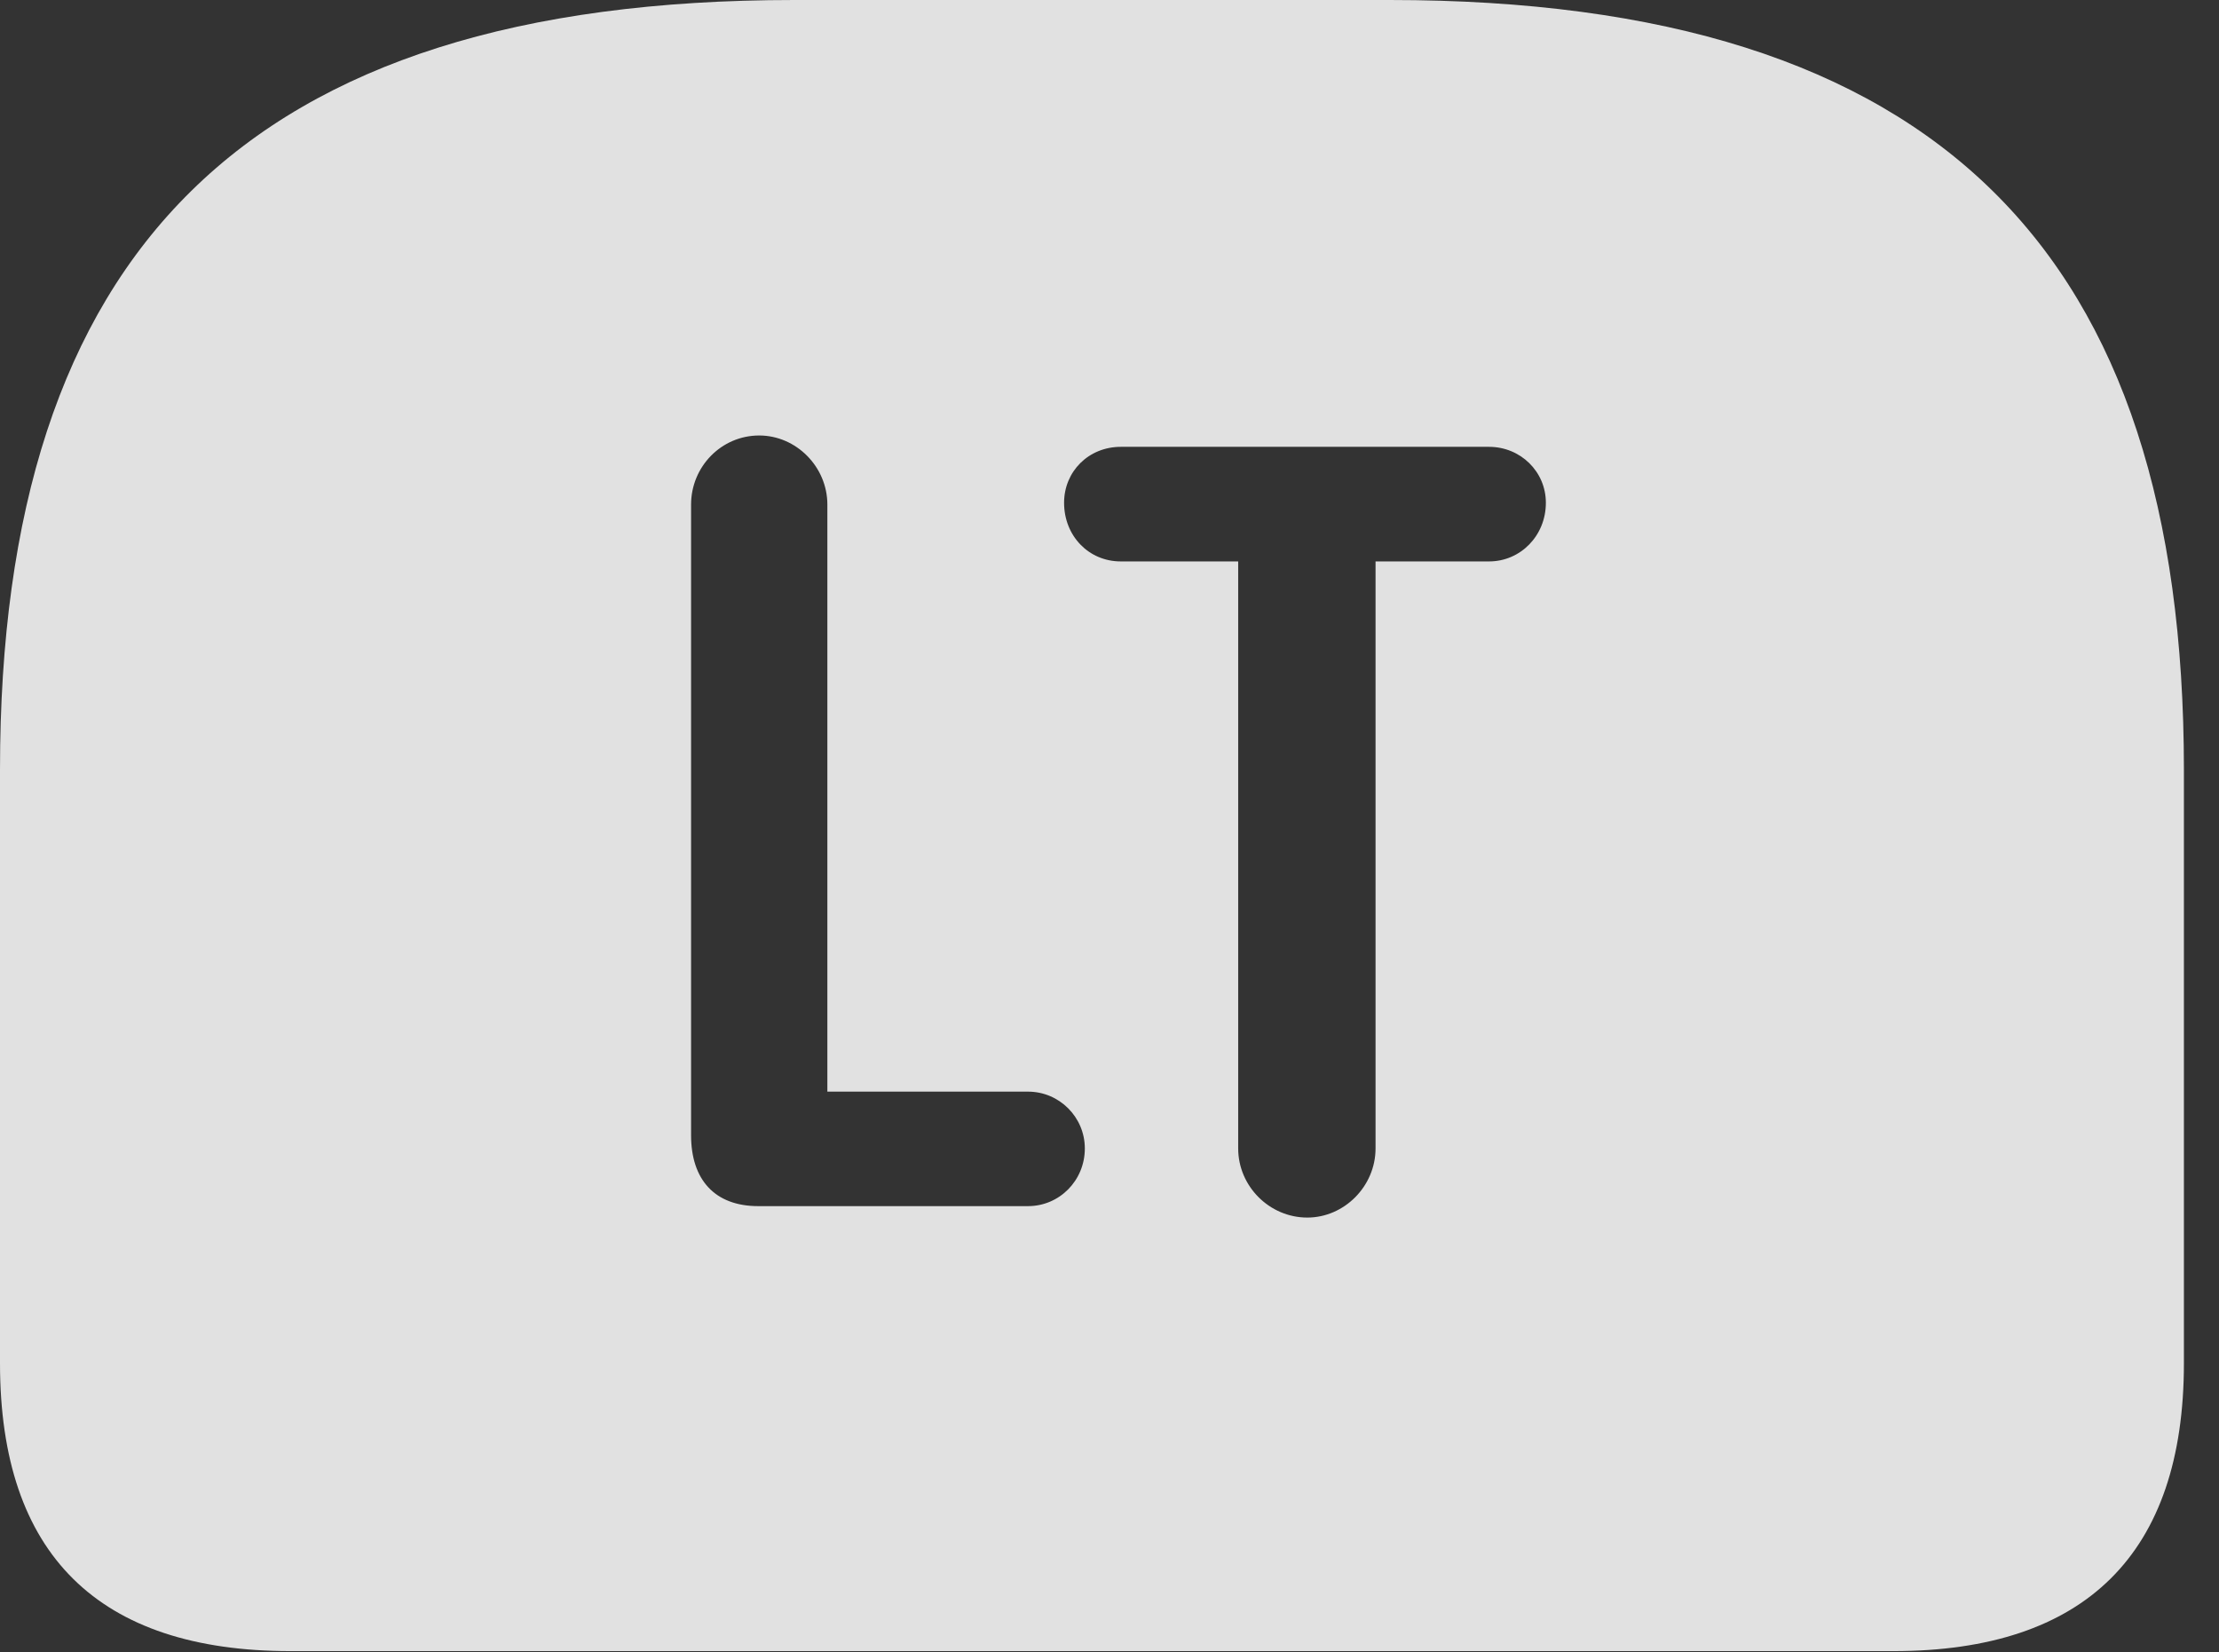 <?xml version="1.0" encoding="UTF-8"?>
<!--Generator: Apple Native CoreSVG 232.5-->
<!DOCTYPE svg
PUBLIC "-//W3C//DTD SVG 1.1//EN"
       "http://www.w3.org/Graphics/SVG/1.1/DTD/svg11.dtd">
<svg version="1.1" xmlns="http://www.w3.org/2000/svg" xmlns:xlink="http://www.w3.org/1999/xlink" width="22.891" height="17.041">
 <rect width="100%" height="100%" fill="#333333" stroke="none"/>
 <g>
  <rect height="17.041" opacity="0" width="22.891" x="0" y="0"/>
  <path d="M22.529 7.939L22.529 14.062C22.529 16.025 21.514 17.031 19.531 17.031L2.998 17.031C1.016 17.031 0 16.035 0 14.062L0 7.939C0 2.607 2.529 0 8.193 0L14.336 0C20 0 22.529 2.607 22.529 7.939ZM11.562 4.609C11.23 4.609 10.977 4.863 10.977 5.186C10.977 5.527 11.23 5.791 11.562 5.791L12.773 5.791L12.773 11.846C12.773 12.236 13.096 12.559 13.486 12.559C13.867 12.559 14.19 12.236 14.19 11.846L14.19 5.791L15.361 5.791C15.684 5.791 15.947 5.527 15.947 5.186C15.947 4.863 15.684 4.609 15.361 4.609ZM7.129 5.205L7.129 11.709C7.129 12.168 7.373 12.441 7.822 12.441L10.605 12.441C10.928 12.441 11.191 12.178 11.191 11.846C11.191 11.523 10.928 11.26 10.605 11.26L8.535 11.26L8.535 5.205C8.535 4.814 8.213 4.492 7.832 4.492C7.441 4.492 7.129 4.814 7.129 5.205Z" fill="#ffffff" fill-opacity="0.85"/>
 </g>
</svg>
